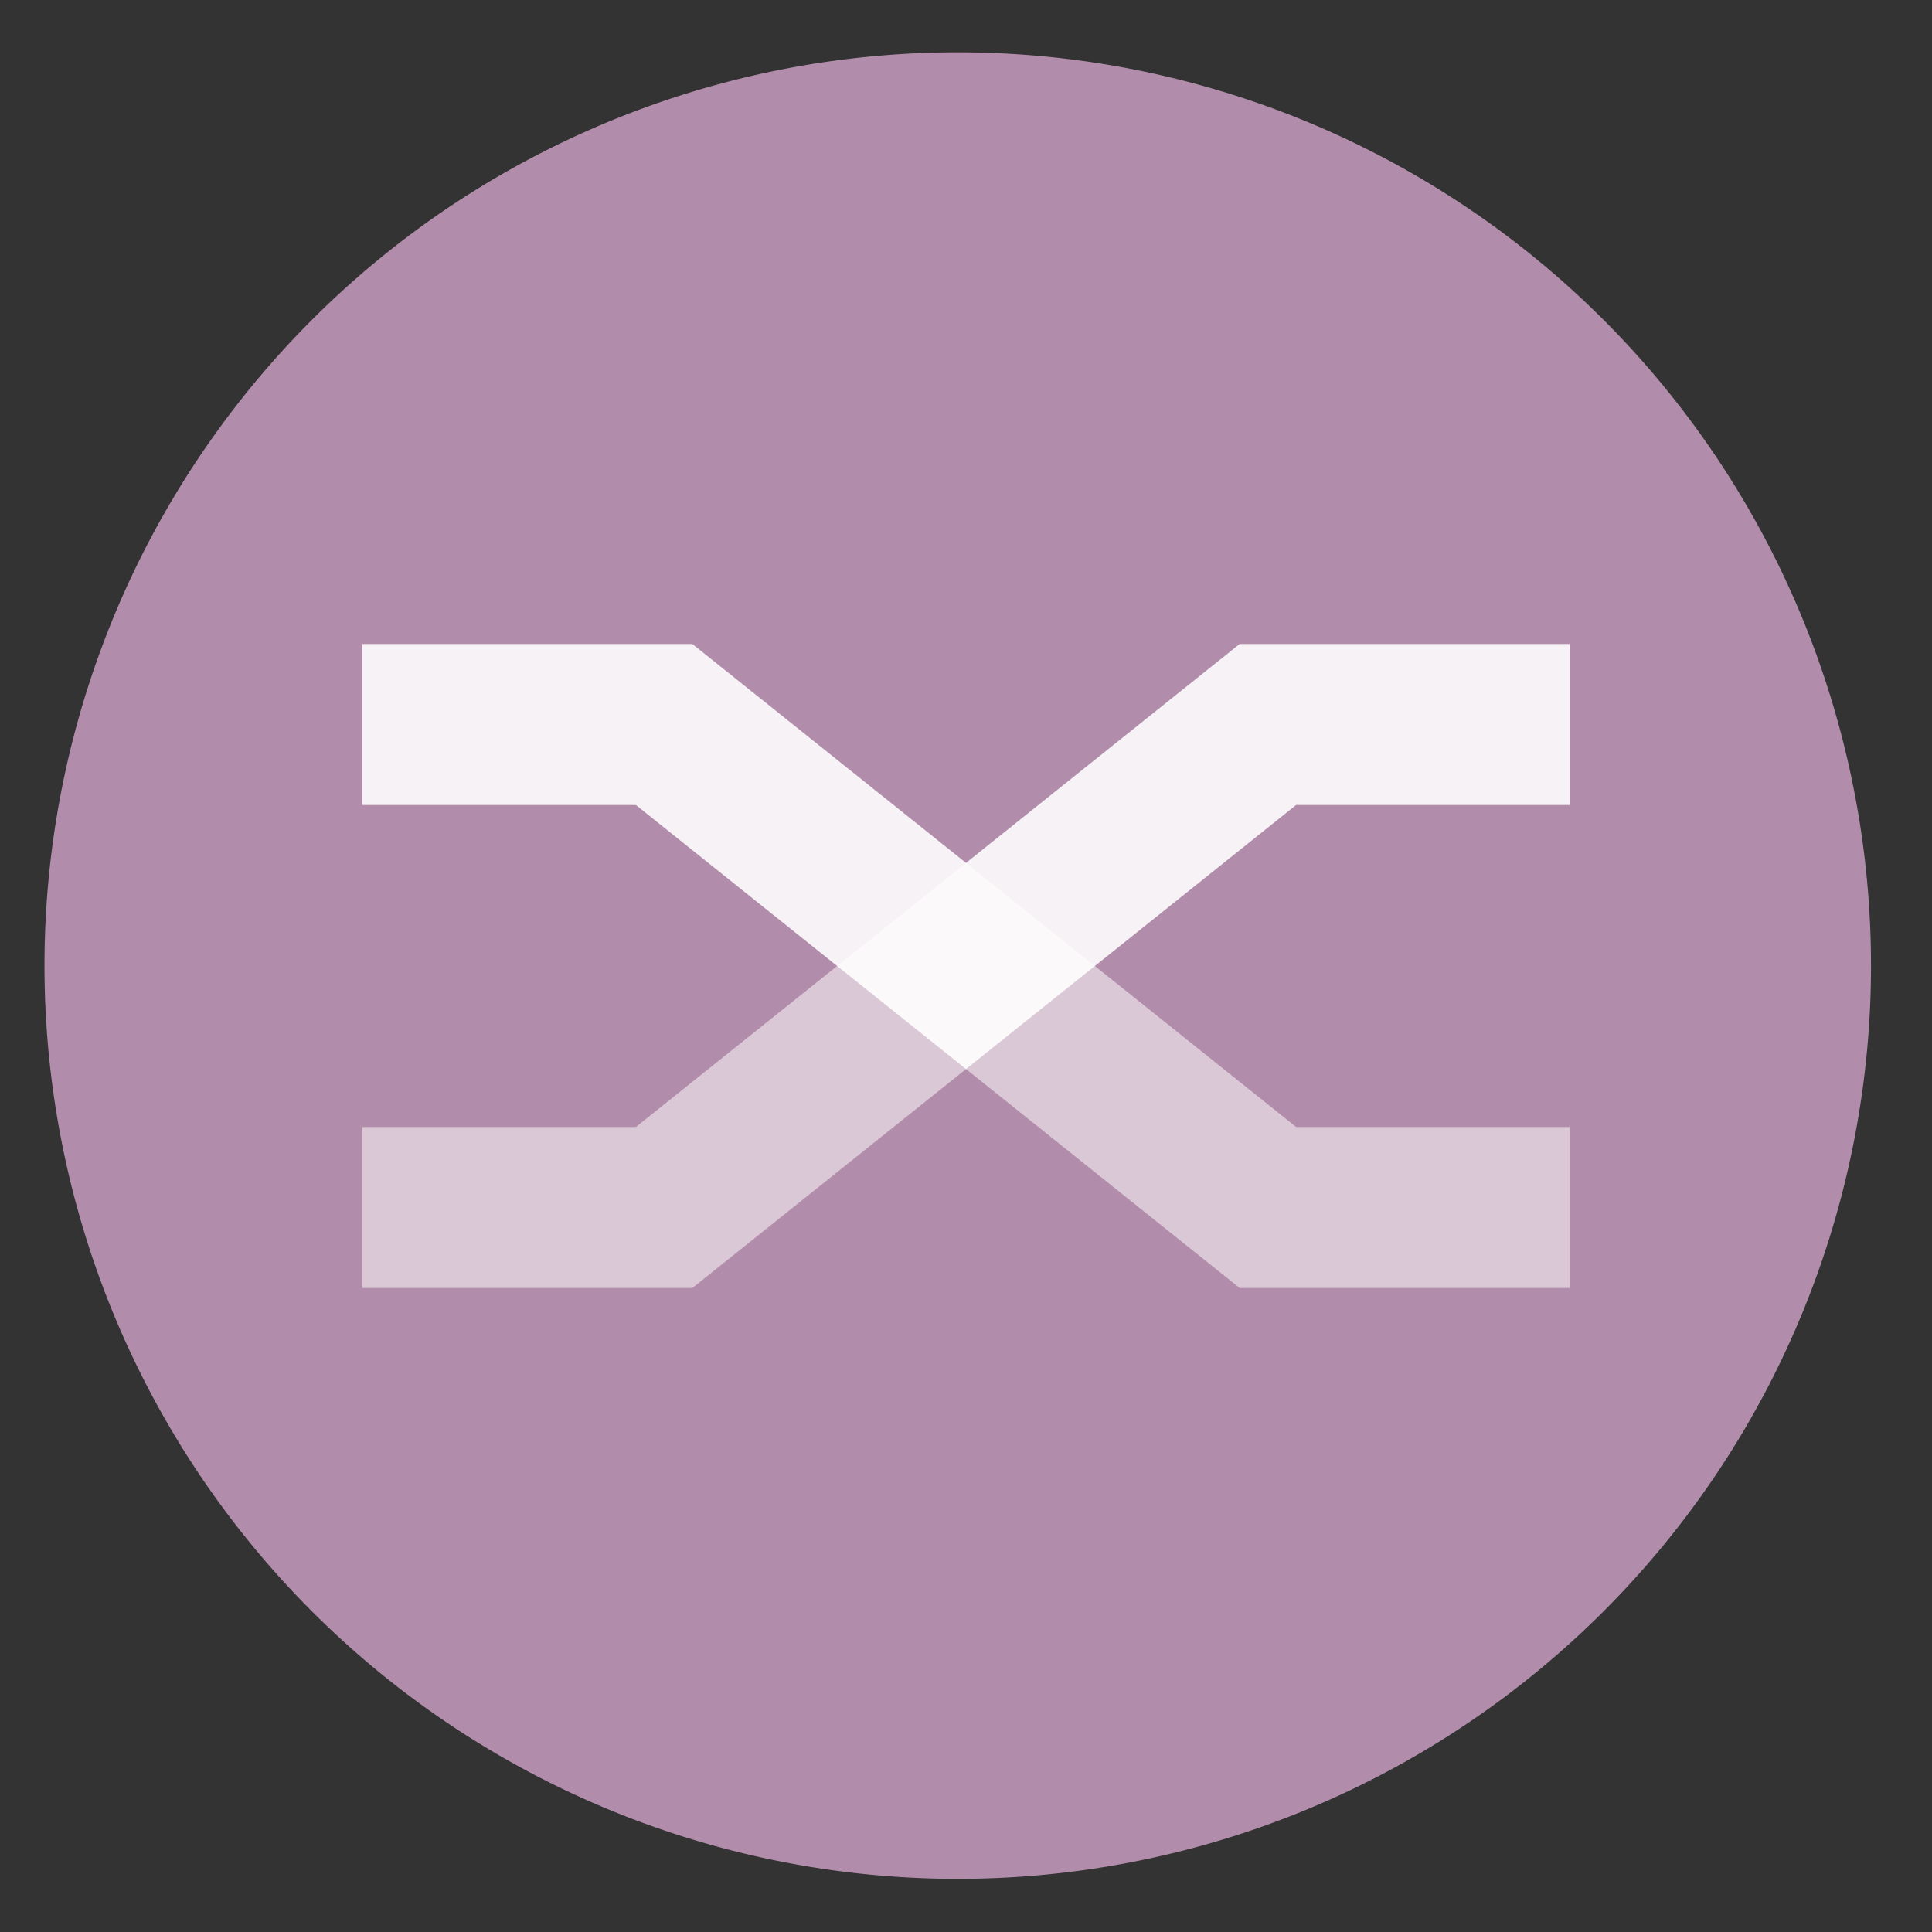 <svg height="48" width="48" xmlns="http://www.w3.org/2000/svg"><rect width="100%" height="100%" fill="#333333" stroke="none"/><path d="m44.322 27.405a19.73 19.73 0 0 1 -19.73 19.73 19.73 19.73 0 0 1 -19.73-19.73 19.73 19.73 0 0 1 19.73-19.73 19.73 19.73 0 0 1 19.73 19.73z" fill="#b48ead" opacity=".99" transform="matrix(1.15 0 0 1.15 -4.486 -7.526)"/><g fill="none" stroke="#ffffff" stroke-width="4"><path d="m9 30h7.5l7.5-6 7.5 6h7.5" stroke-opacity=".514"/><path d="m9 18h7.5l7.5 6 7.5-6h7.5" stroke-opacity=".88"/></g></svg>